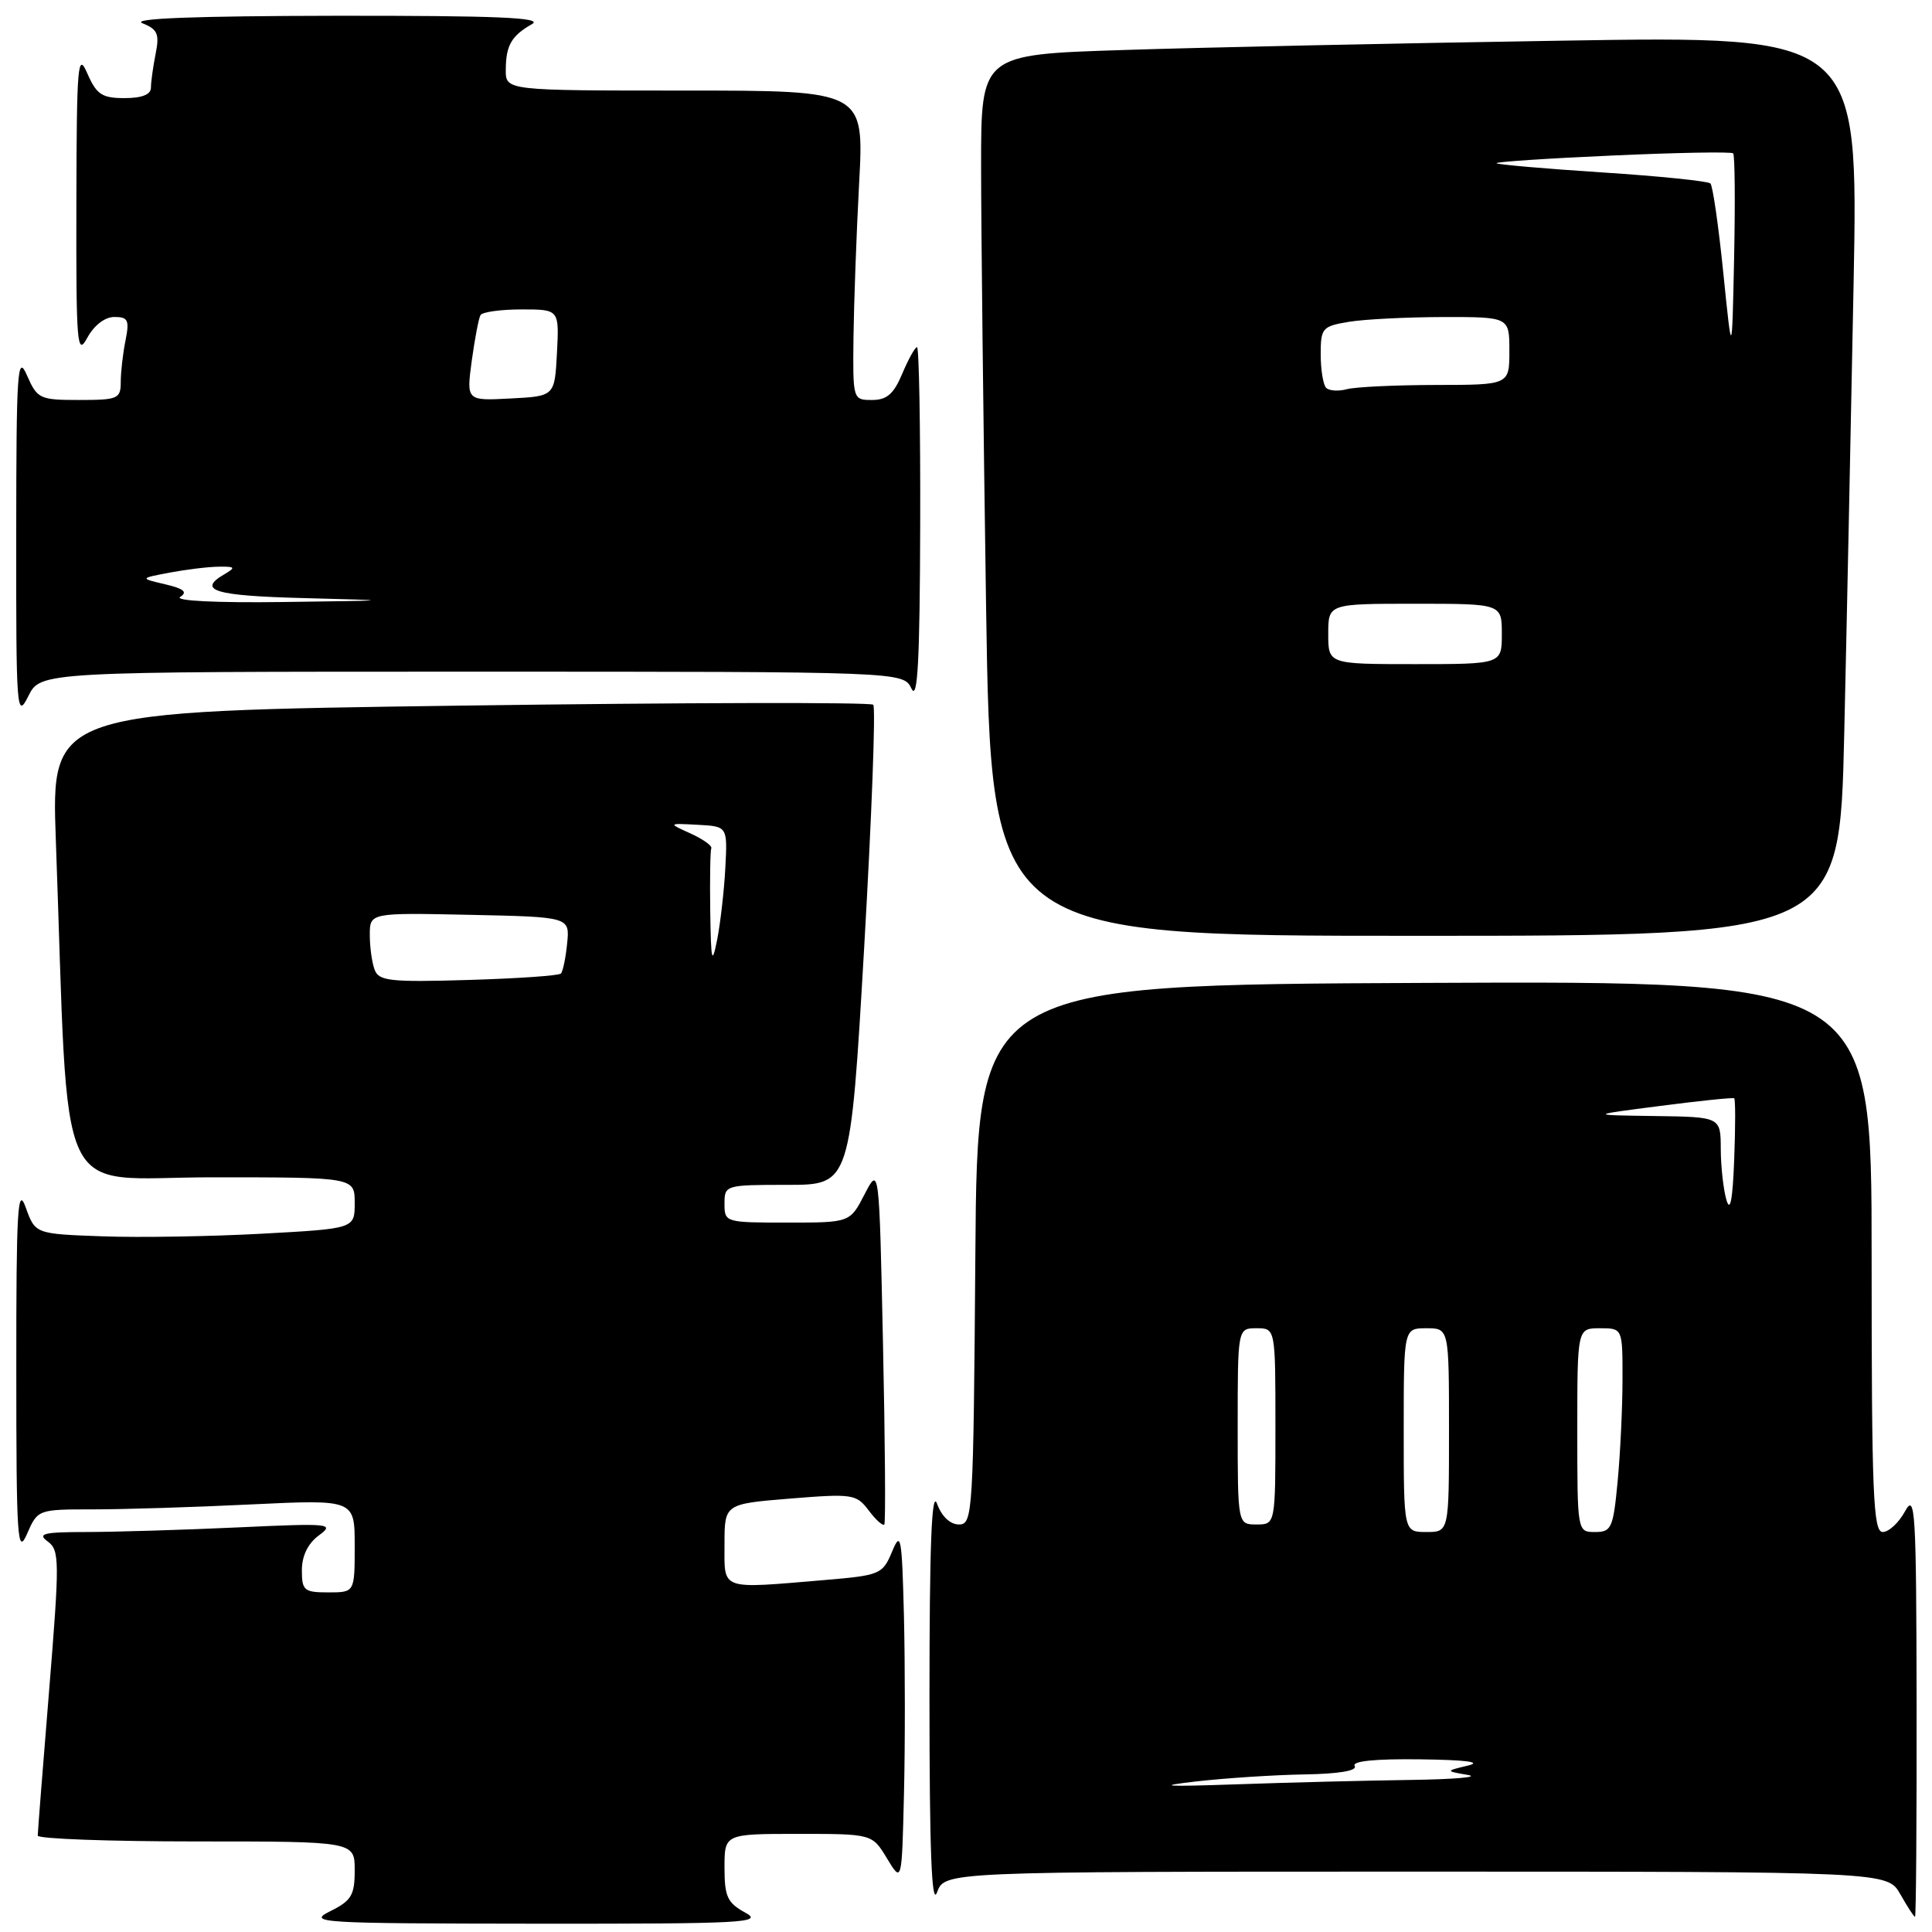 <?xml version="1.0" encoding="UTF-8" standalone="no"?>
<!DOCTYPE svg PUBLIC "-//W3C//DTD SVG 1.1//EN" "http://www.w3.org/Graphics/SVG/1.1/DTD/svg11.dtd" >
<svg xmlns="http://www.w3.org/2000/svg" xmlns:xlink="http://www.w3.org/1999/xlink" version="1.1" viewBox="0 0 256 256">
 <g >
 <path fill="currentColor"
d=" M 98.75 253.43 C 96.38 252.14 96.00 251.31 96.00 247.47 C 96.00 243.00 96.00 243.00 105.78 243.00 C 115.57 243.00 115.57 243.00 117.53 246.25 C 119.50 249.50 119.50 249.50 119.78 237.75 C 119.94 231.29 119.93 220.71 119.78 214.25 C 119.51 203.56 119.37 202.78 118.20 205.61 C 116.95 208.60 116.63 208.74 109.30 209.36 C 95.27 210.54 96.00 210.80 96.00 204.64 C 96.00 199.28 96.00 199.28 104.69 198.57 C 113.01 197.90 113.47 197.97 115.13 200.17 C 116.08 201.43 117.01 202.25 117.18 201.99 C 117.36 201.72 117.28 190.93 117.00 178.00 C 116.50 154.50 116.50 154.50 114.56 158.25 C 112.63 162.00 112.63 162.00 104.31 162.00 C 96.11 162.00 96.00 161.97 96.00 159.50 C 96.00 157.03 96.11 157.00 104.34 157.00 C 112.68 157.00 112.68 157.00 114.51 125.50 C 115.51 108.17 116.05 93.72 115.71 93.38 C 115.37 93.04 90.72 93.09 60.94 93.50 C 6.78 94.25 6.78 94.25 7.40 111.37 C 9.20 160.89 6.93 156.00 28.11 156.00 C 47.00 156.00 47.00 156.00 47.00 159.40 C 47.00 162.80 47.00 162.80 34.75 163.47 C 28.01 163.84 18.49 164.00 13.59 163.82 C 4.67 163.50 4.67 163.50 3.41 160.00 C 2.34 157.02 2.15 160.21 2.16 181.50 C 2.16 203.97 2.31 206.17 3.58 203.25 C 5.00 200.01 5.02 200.00 12.34 200.00 C 16.38 200.00 25.83 199.71 33.34 199.34 C 47.00 198.69 47.00 198.69 47.00 204.84 C 47.00 211.00 47.00 211.00 43.50 211.00 C 40.29 211.00 40.00 210.75 40.00 208.06 C 40.00 206.16 40.80 204.52 42.25 203.45 C 44.38 201.88 43.79 201.82 31.50 202.39 C 24.35 202.72 15.38 202.99 11.56 203.00 C 5.77 203.00 4.90 203.21 6.32 204.25 C 7.90 205.42 7.91 206.72 6.51 223.98 C 5.68 234.14 5.00 242.80 5.00 243.23 C 5.00 243.65 14.45 244.00 26.00 244.00 C 47.00 244.00 47.00 244.00 47.00 247.82 C 47.00 251.13 46.57 251.85 43.75 253.25 C 40.68 254.78 42.22 254.87 71.00 254.90 C 98.59 254.92 101.24 254.78 98.75 253.43 Z  M 253.96 225.75 C 253.92 200.13 253.78 197.76 252.43 200.25 C 251.61 201.76 250.28 203.00 249.47 203.00 C 248.20 203.00 248.00 197.92 248.00 166.49 C 248.00 129.98 248.00 129.98 188.75 130.24 C 129.50 130.50 129.50 130.50 129.24 166.25 C 128.98 200.64 128.90 202.00 127.07 202.00 C 125.90 202.00 124.78 200.94 124.16 199.25 C 123.45 197.30 123.16 204.76 123.16 225.00 C 123.16 245.24 123.45 252.70 124.16 250.75 C 125.17 248.00 125.17 248.00 187.63 248.00 C 250.09 248.00 250.09 248.00 251.80 250.99 C 252.73 252.64 253.61 253.99 253.75 253.99 C 253.89 254.00 253.98 241.29 253.96 225.75 Z  M 244.37 97.25 C 244.71 82.54 245.26 55.71 245.61 37.63 C 246.24 4.75 246.24 4.75 206.87 5.39 C 185.22 5.73 159.06 6.29 148.75 6.63 C 130.00 7.23 130.00 7.23 130.00 21.95 C 130.00 30.05 130.30 56.32 130.66 80.34 C 131.33 124.00 131.33 124.00 187.54 124.00 C 243.76 124.00 243.76 124.00 244.37 97.25 Z  M 62.53 89.00 C 119.69 89.00 119.69 89.00 120.78 91.25 C 121.59 92.94 121.88 87.58 121.93 69.75 C 121.97 56.69 121.78 46.00 121.51 46.00 C 121.25 46.00 120.37 47.58 119.56 49.50 C 118.43 52.20 117.52 53.00 115.55 53.00 C 113.01 53.00 113.00 52.95 113.09 44.75 C 113.15 40.21 113.48 30.99 113.84 24.25 C 114.50 12.00 114.50 12.00 90.75 12.00 C 67.00 12.00 67.00 12.00 67.02 9.25 C 67.03 6.02 67.77 4.74 70.50 3.19 C 72.03 2.33 65.87 2.07 44.50 2.09 C 25.79 2.12 17.29 2.44 18.87 3.08 C 20.88 3.88 21.15 4.50 20.62 7.14 C 20.28 8.85 20.00 10.87 20.00 11.62 C 20.00 12.53 18.80 13.00 16.50 13.00 C 13.52 13.00 12.80 12.53 11.58 9.75 C 10.30 6.80 10.16 8.40 10.12 27.00 C 10.08 45.72 10.21 47.26 11.57 44.75 C 12.47 43.10 13.90 42.00 15.16 42.00 C 16.97 42.00 17.17 42.42 16.63 45.12 C 16.28 46.84 16.00 49.32 16.00 50.62 C 16.00 52.84 15.62 53.00 10.50 53.00 C 5.26 53.00 4.94 52.85 3.58 49.75 C 2.31 46.83 2.16 48.96 2.15 71.00 C 2.13 94.24 2.21 95.33 3.75 92.25 C 5.36 89.00 5.36 89.00 62.53 89.00 Z  M 49.65 128.52 C 49.29 127.59 49.00 125.51 49.00 123.89 C 49.00 120.94 49.00 120.94 62.25 121.22 C 75.50 121.50 75.50 121.50 75.15 125.00 C 74.96 126.92 74.59 128.72 74.32 129.00 C 74.05 129.28 68.54 129.66 62.06 129.85 C 51.75 130.16 50.21 129.99 49.65 128.52 Z  M 94.11 120.75 C 94.05 116.49 94.11 112.73 94.25 112.40 C 94.39 112.07 93.15 111.19 91.50 110.44 C 88.50 109.08 88.50 109.08 92.45 109.29 C 96.40 109.50 96.40 109.50 96.11 115.00 C 95.95 118.03 95.46 122.30 95.03 124.50 C 94.34 127.96 94.21 127.45 94.11 120.75 Z  M 158.50 236.05 C 162.35 235.61 168.79 235.19 172.81 235.12 C 177.40 235.05 179.89 234.63 179.50 234.00 C 179.10 233.36 182.21 233.04 188.19 233.12 C 194.30 233.20 196.47 233.48 194.50 233.95 C 191.50 234.67 191.50 234.67 194.50 235.19 C 196.15 235.47 192.73 235.77 186.91 235.85 C 181.08 235.93 170.73 236.19 163.91 236.43 C 154.23 236.76 153.04 236.68 158.50 236.05 Z  M 186.00 189.50 C 186.00 176.00 186.00 176.00 189.00 176.00 C 192.00 176.00 192.00 176.00 192.00 189.50 C 192.00 203.00 192.00 203.00 189.00 203.00 C 186.00 203.00 186.00 203.00 186.00 189.50 Z  M 209.00 189.50 C 209.00 176.00 209.00 176.00 212.00 176.00 C 215.00 176.00 215.00 176.00 214.99 182.75 C 214.99 186.46 214.70 192.54 214.35 196.25 C 213.76 202.49 213.53 203.00 211.36 203.00 C 209.00 203.00 209.00 203.00 209.00 189.50 Z  M 164.00 189.00 C 164.00 176.00 164.00 176.00 166.50 176.00 C 169.00 176.00 169.00 176.00 169.00 189.00 C 169.00 202.00 169.00 202.00 166.50 202.00 C 164.00 202.00 164.00 202.00 164.00 189.00 Z  M 228.76 159.00 C 228.36 157.62 228.02 154.59 228.01 152.25 C 228.00 148.00 228.00 148.00 219.25 147.88 C 210.50 147.76 210.50 147.76 220.00 146.54 C 225.22 145.86 229.63 145.41 229.79 145.53 C 229.96 145.66 229.96 149.30 229.79 153.63 C 229.59 158.98 229.26 160.70 228.76 159.00 Z  M 176.00 84.00 C 176.00 80.00 176.00 80.00 187.50 80.00 C 199.00 80.00 199.00 80.00 199.00 84.00 C 199.00 88.00 199.00 88.00 187.50 88.00 C 176.00 88.00 176.00 88.00 176.00 84.00 Z  M 175.72 51.39 C 175.33 50.99 175.00 49.00 175.00 46.96 C 175.00 43.46 175.20 43.23 178.75 42.64 C 180.81 42.30 186.44 42.02 191.25 42.01 C 200.00 42.00 200.00 42.00 200.00 46.50 C 200.00 51.00 200.00 51.00 190.25 51.01 C 184.89 51.02 179.59 51.27 178.47 51.57 C 177.36 51.87 176.12 51.79 175.72 51.39 Z  M 228.35 36.19 C 227.72 29.97 226.95 24.62 226.64 24.31 C 226.33 24.00 219.90 23.34 212.35 22.85 C 204.80 22.36 198.48 21.81 198.30 21.63 C 198.12 21.45 205.01 20.99 213.61 20.61 C 222.21 20.22 229.43 20.09 229.65 20.32 C 229.88 20.54 229.93 26.75 229.78 34.11 C 229.50 47.50 229.50 47.50 228.35 36.19 Z  M 23.88 79.09 C 24.89 78.45 24.36 78.00 21.88 77.42 C 18.50 76.63 18.50 76.63 22.50 75.87 C 24.70 75.46 27.62 75.10 29.00 75.09 C 31.17 75.06 31.27 75.19 29.75 76.08 C 26.05 78.23 28.42 78.95 40.25 79.25 C 52.50 79.57 52.50 79.57 37.50 79.77 C 28.61 79.89 23.06 79.61 23.88 79.09 Z  M 62.51 47.80 C 62.91 44.89 63.43 42.16 63.67 41.75 C 63.92 41.34 66.36 41.00 69.11 41.00 C 74.10 41.00 74.10 41.00 73.80 46.75 C 73.50 52.50 73.50 52.50 67.65 52.80 C 61.80 53.11 61.80 53.11 62.51 47.80 Z "/>
</g>
</svg>